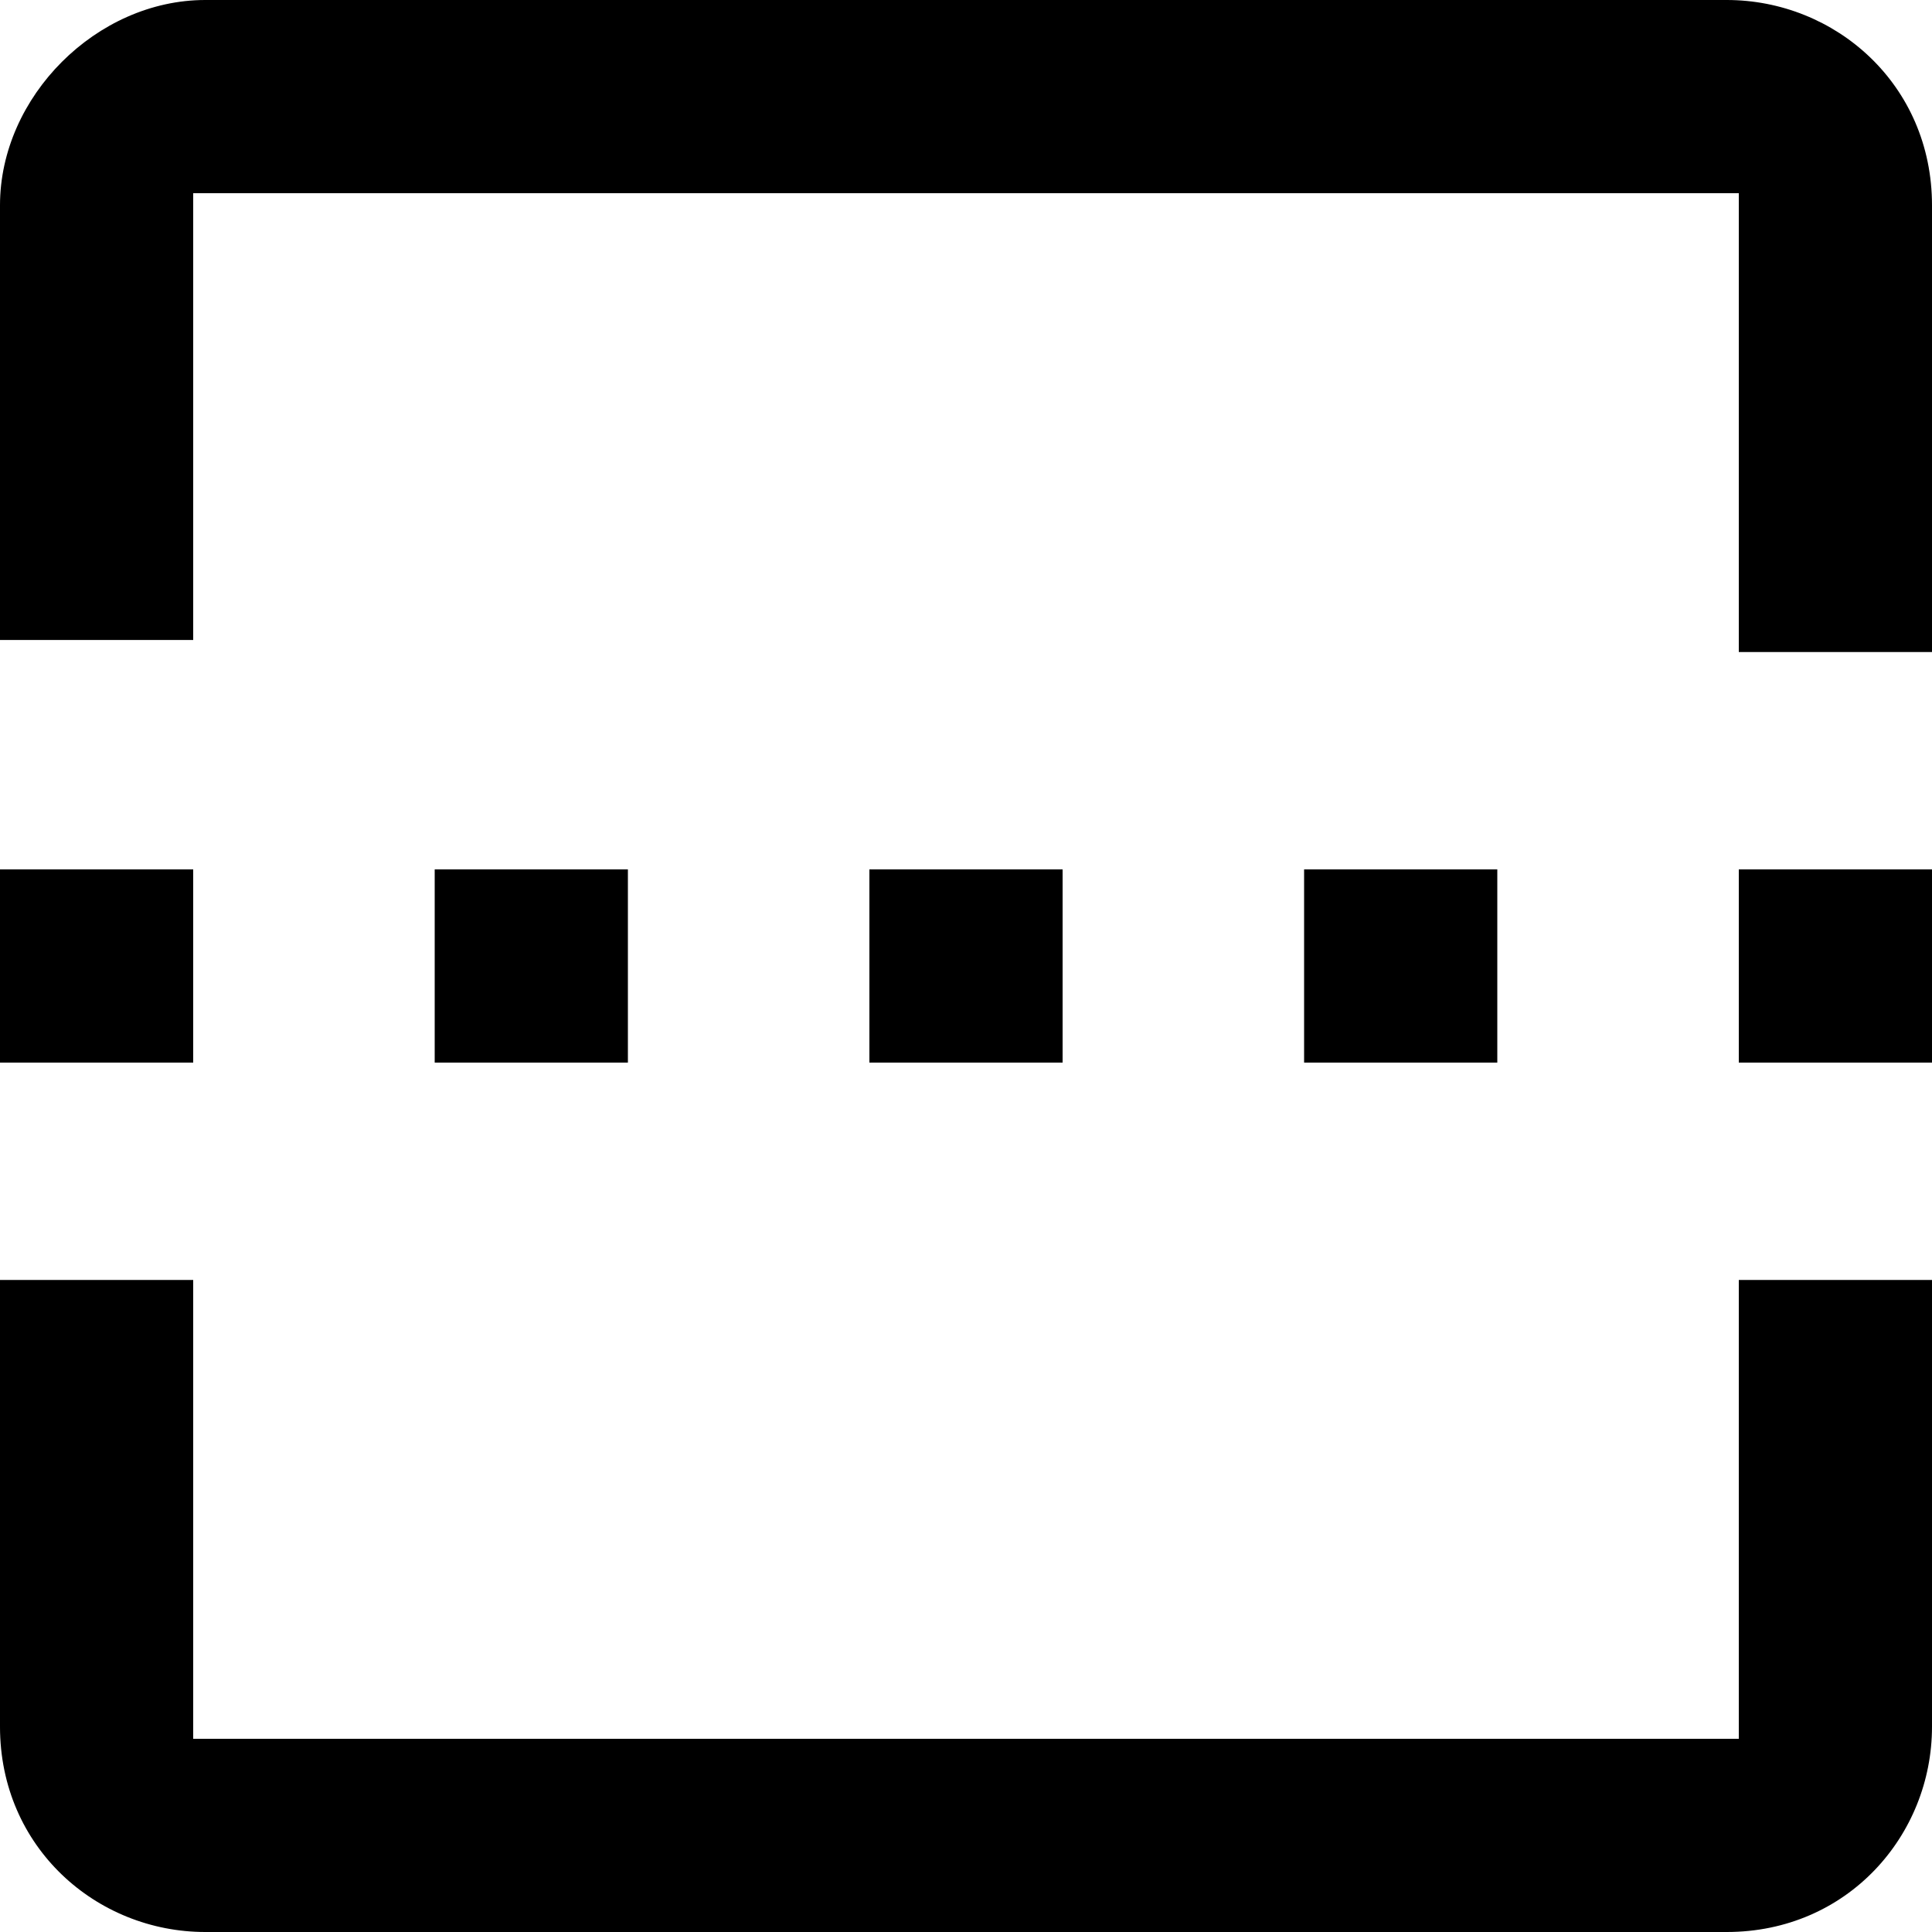 <?xml version="1.0" encoding="utf-8"?>
<!-- Generator: Adobe Illustrator 22.1.0, SVG Export Plug-In . SVG Version: 6.00 Build 0)  -->
<svg version="1.1" id="Layer_1" xmlns="http://www.w3.org/2000/svg" xmlns:xlink="http://www.w3.org/1999/xlink" x="0px" y="0px"
	 width="16px" height="16px" viewBox="0 0 16 16" style="enable-background:new 0 0 16 16;" xml:space="preserve">
<g>
	<rect y="7.2" width="1.6" height="1.6"/>
	<path d="M1.6,14.4v-3.8H0v3.7c0,1,0.8,1.7,1.7,1.7h12.6c1,0,1.7-0.8,1.7-1.7v-3.7h-1.6v3.8H1.6z"/>
	<path d="M0,1.7v3.6l1.6,0V1.6l12.8,0v3.8H16V1.7c0-1-0.8-1.7-1.7-1.7H1.7C0.8,0,0,0.8,0,1.7z"/>
	<rect x="3.6" y="7.2" width="1.6" height="1.6"/>
	<rect x="7.2" y="7.2" width="1.6" height="1.6"/>
	<rect x="10.8" y="7.2" width="1.6" height="1.6"/>
	<rect x="14.4" y="7.2" width="1.6" height="1.6"/>
</g>
</svg>
